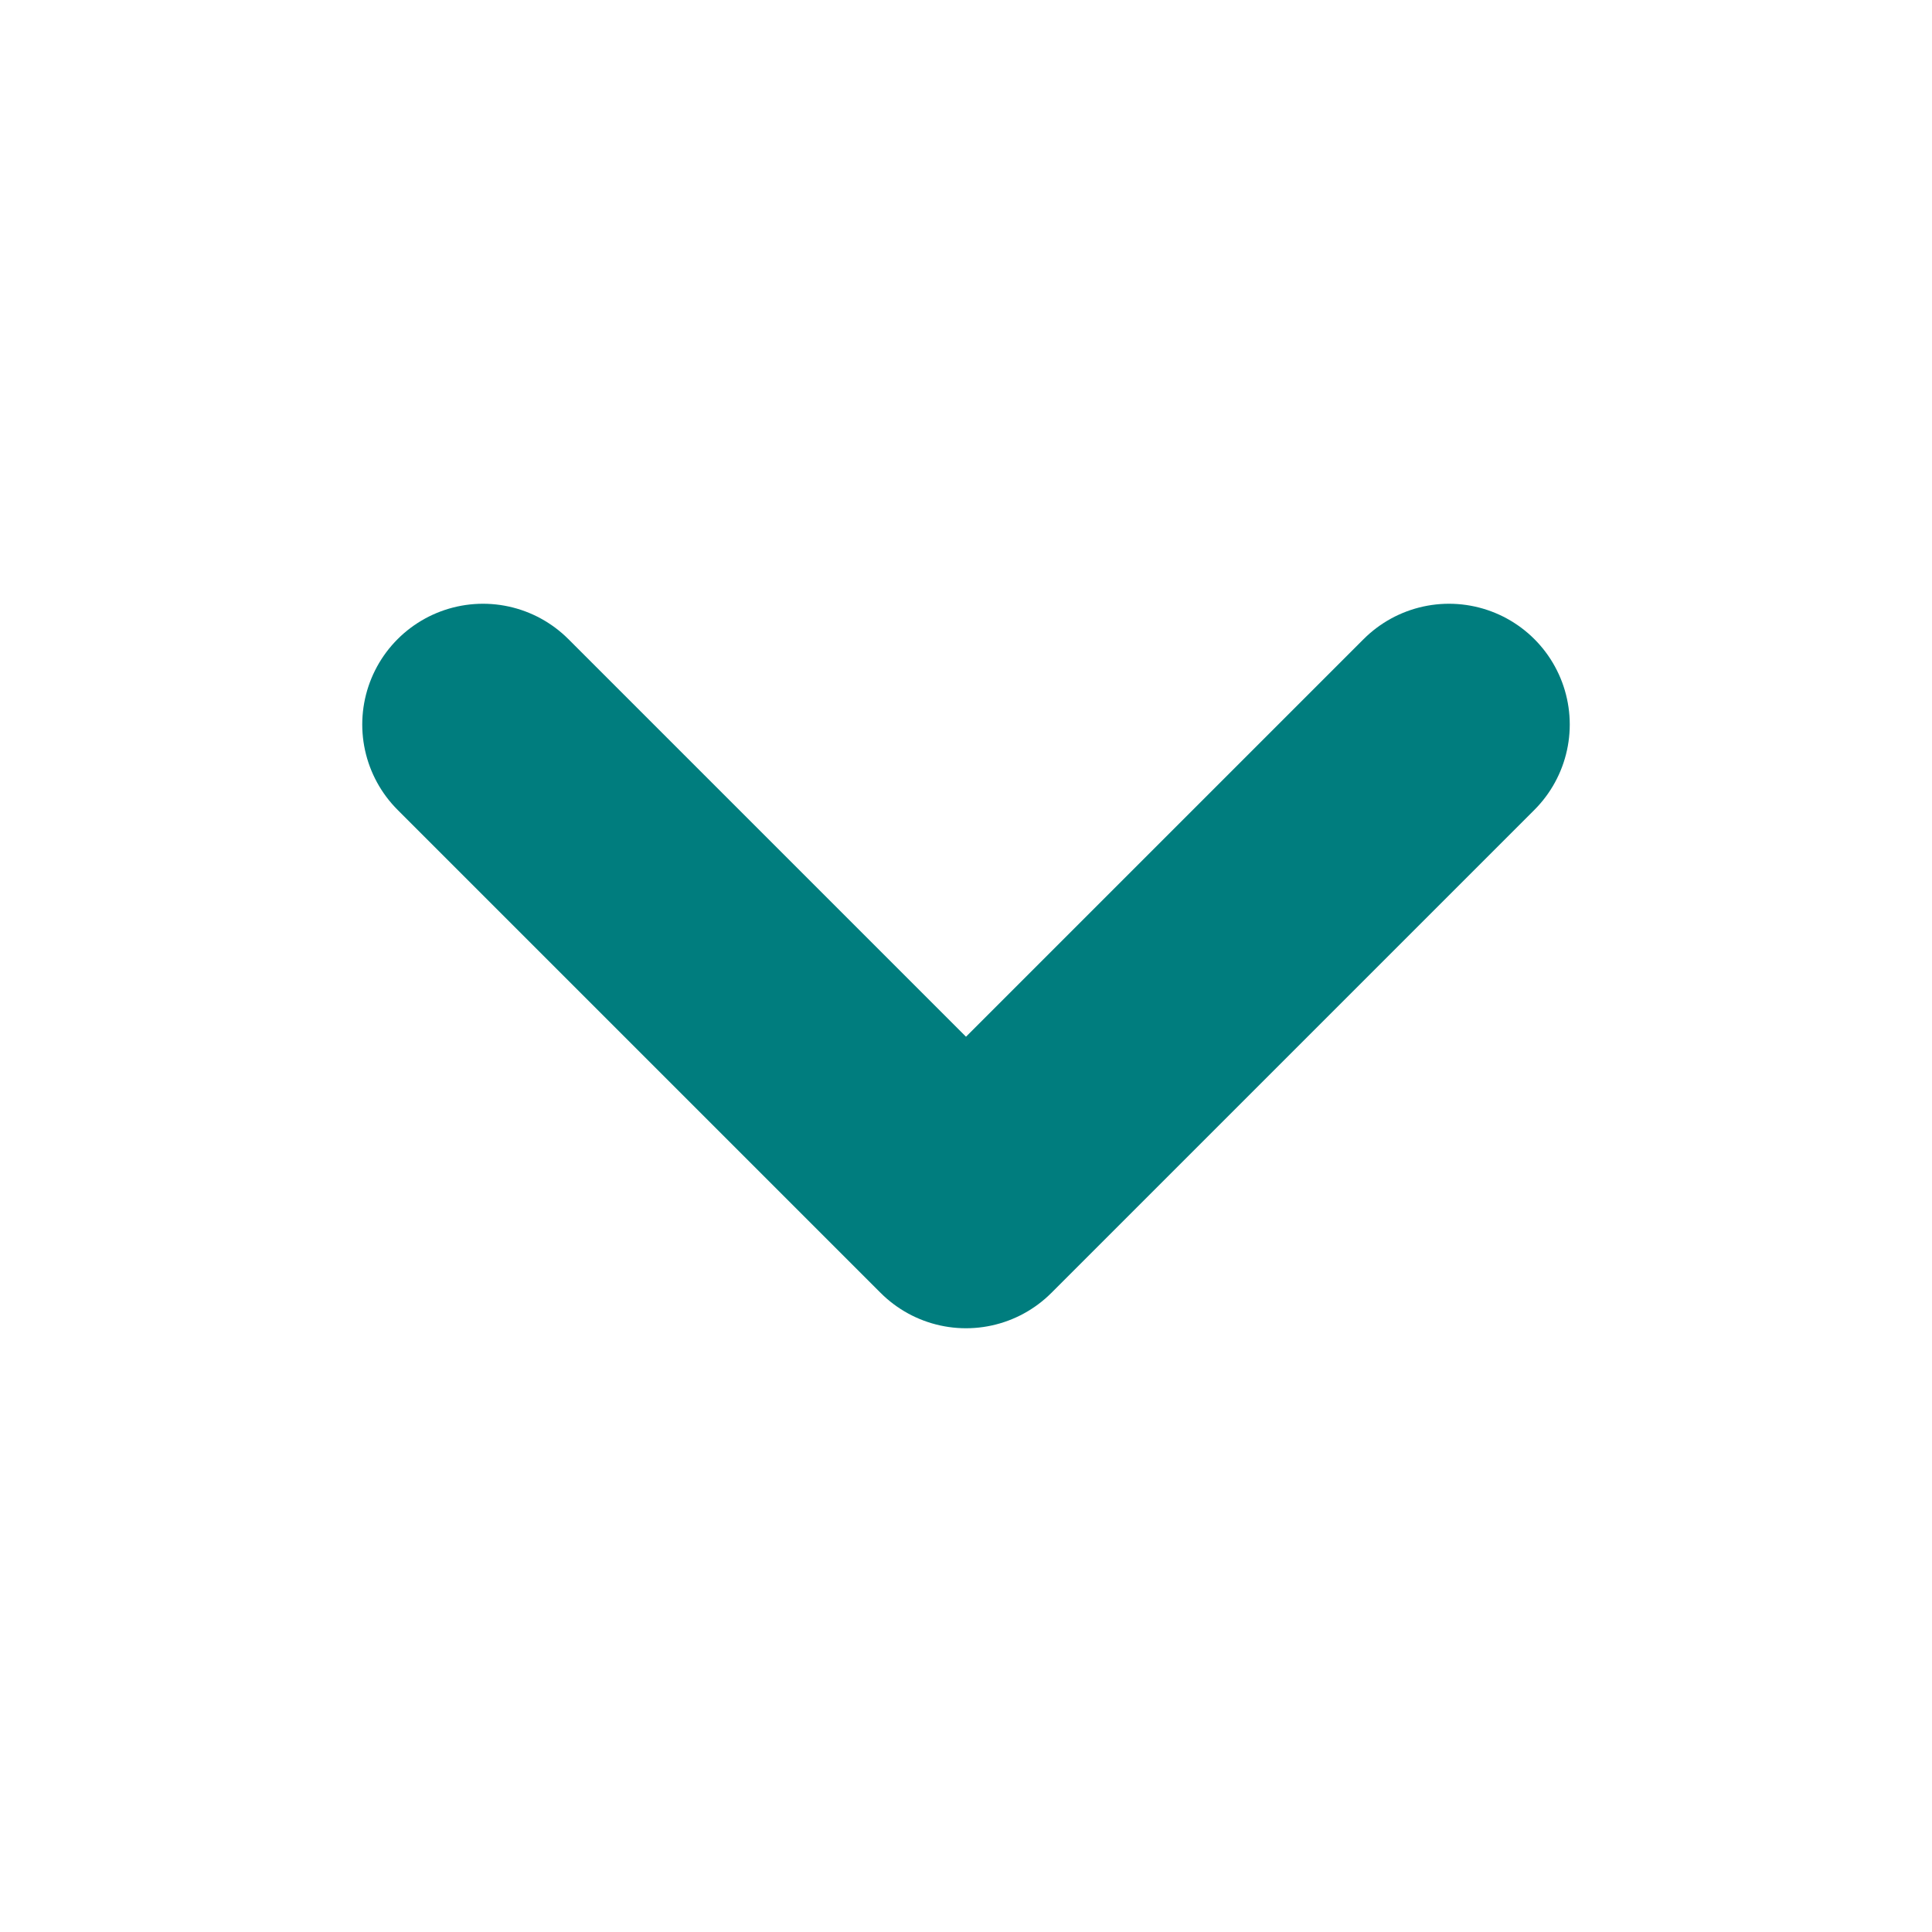 <svg xmlns="http://www.w3.org/2000/svg" width="24" height="24" fill="none" stroke="#007d7e" stroke-linecap="round" stroke-linejoin="round" stroke-width="3" class="feather feather-chevron-down"><path d="m6 9 6 6 6-6"/></svg>